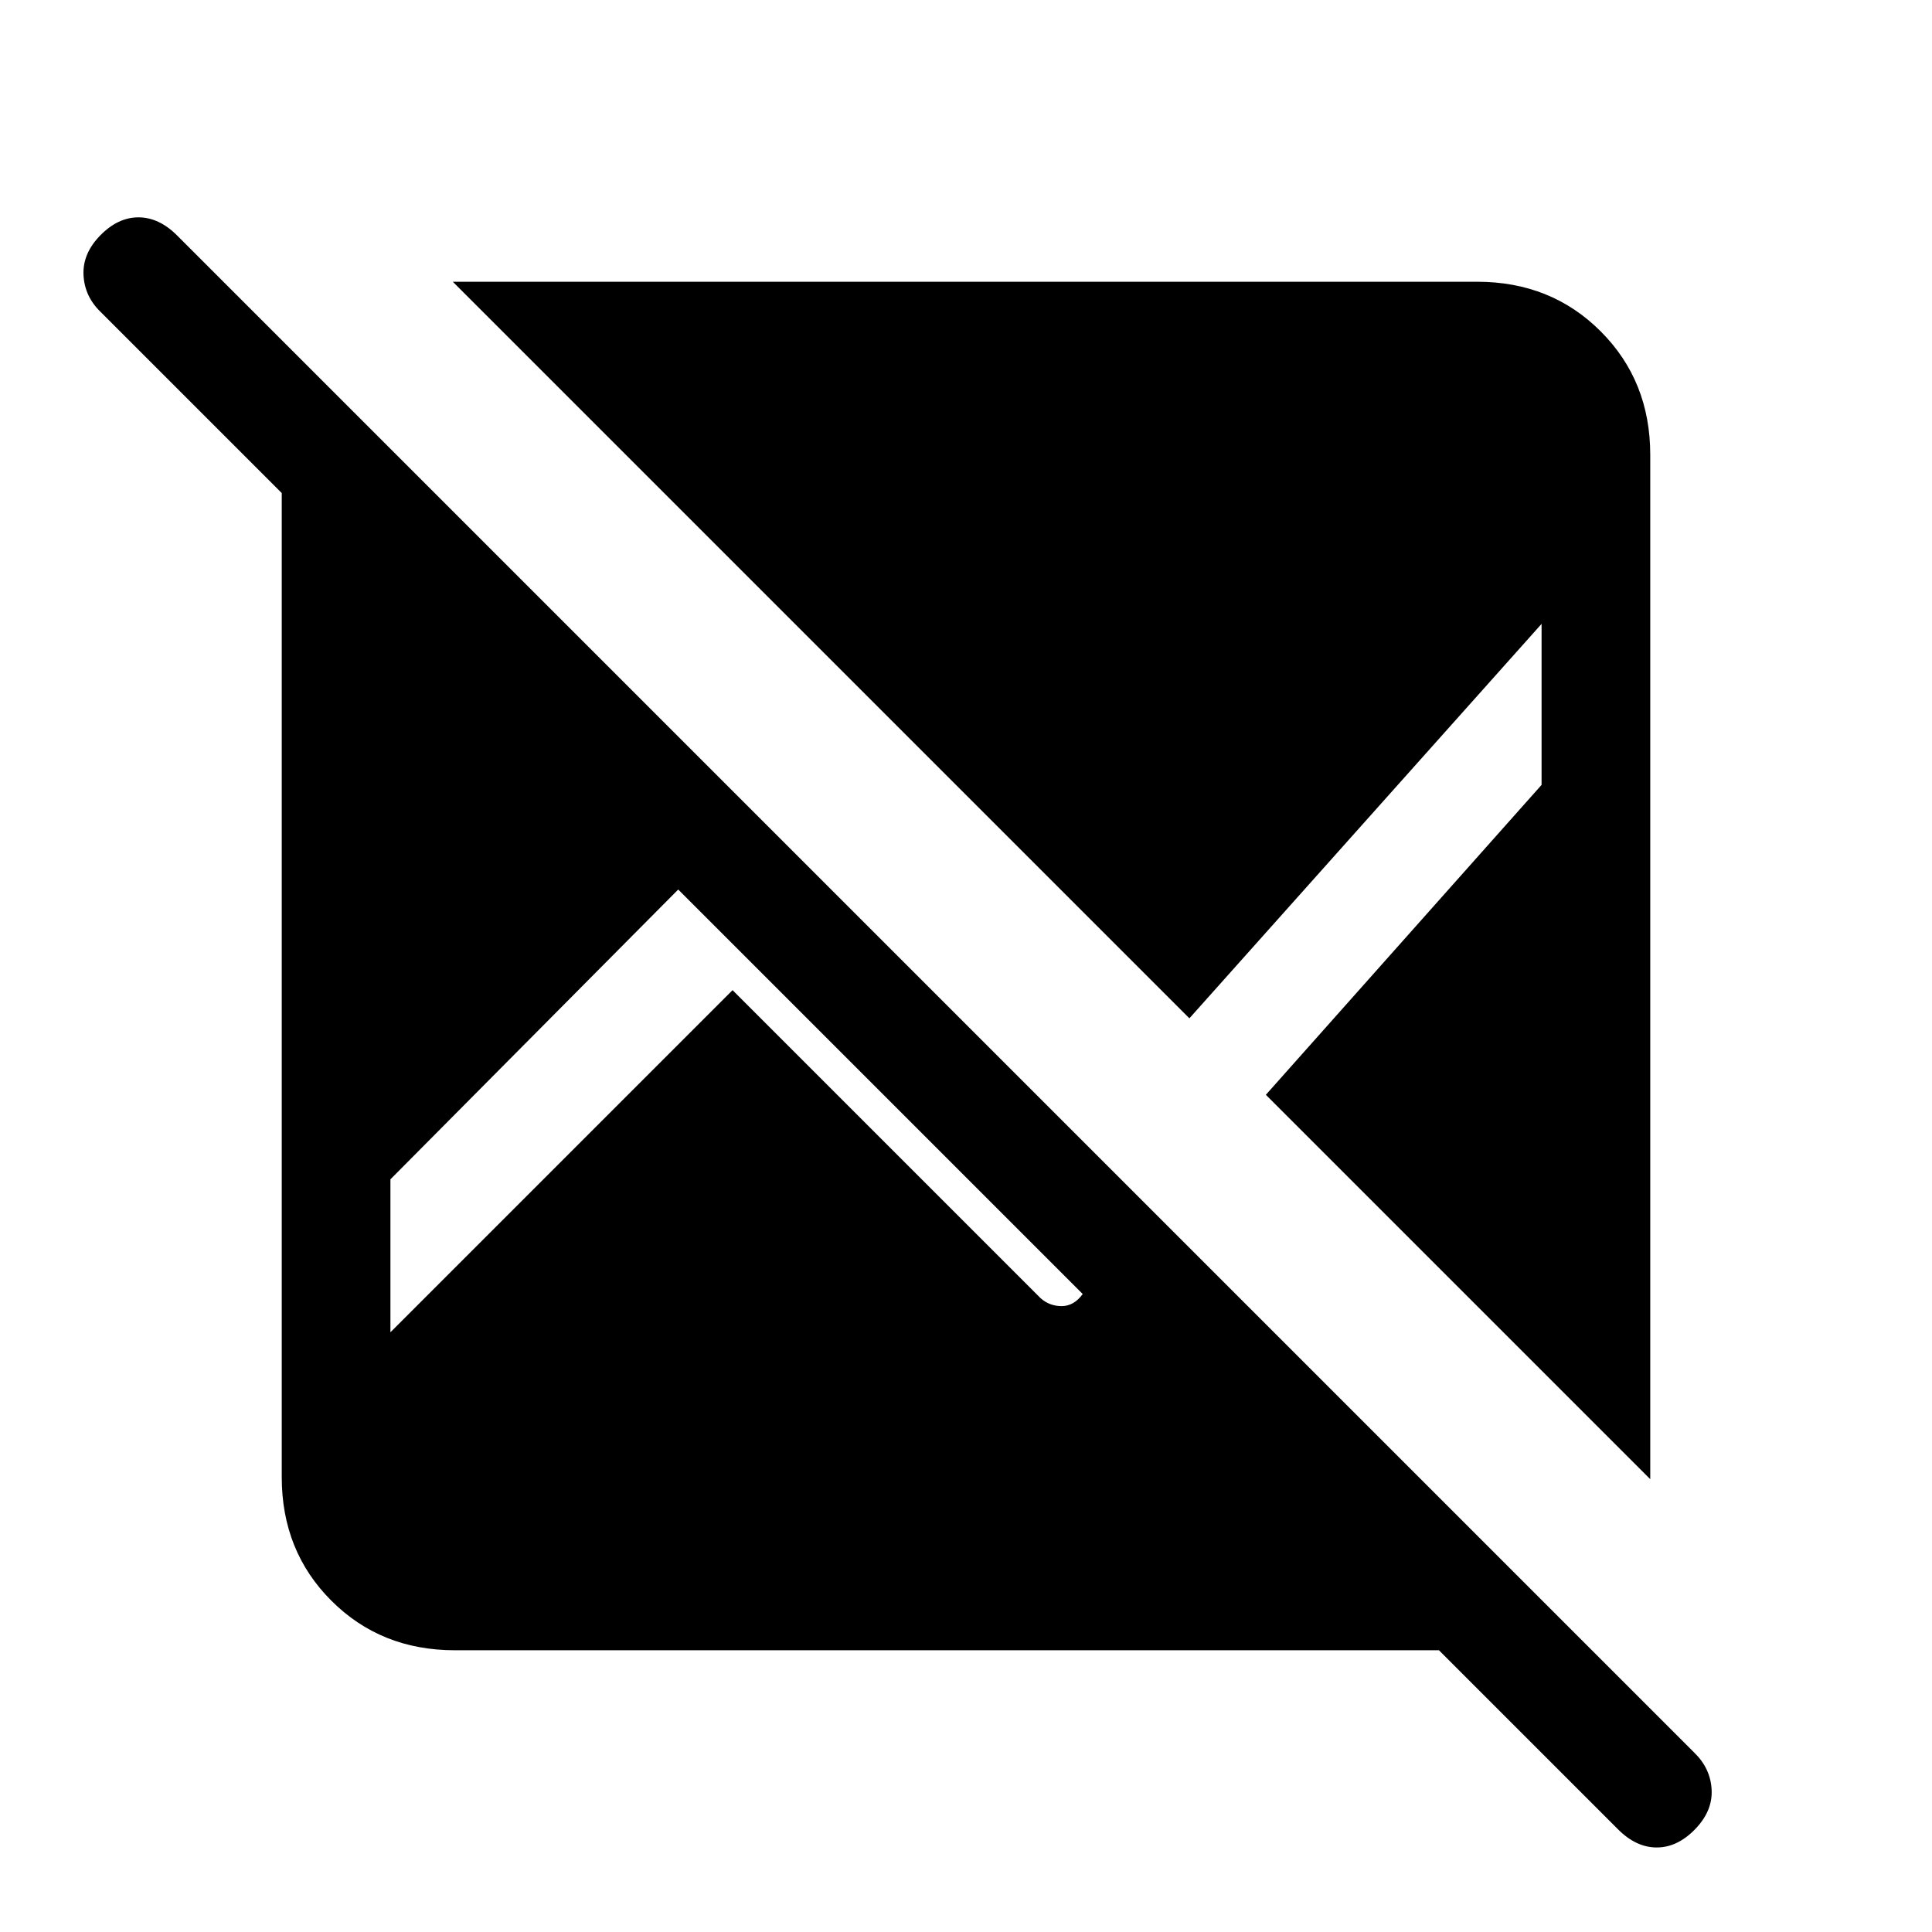 <svg xmlns="http://www.w3.org/2000/svg" height="24" viewBox="0 -960 960 960" width="24"><path d="M715-140H226q-36.725 0-61.363-24.637Q140-189.275 140-226v-489l-90-90q-8-7.733-8.5-18.367Q41-834 49.79-843q8.789-9 19-9Q79-852 88-843L842-89q8 7.818 8.5 18.41Q851-60 842.211-51q-8.79 9-19 9Q813-42 804-51l-89-89Zm105-85L629-416l137-154v-80L591-454 225-820h509q36.725 0 61.362 24.638Q820-770.725 820-734v509Zm-626-73 170-170 153 153q4.444 4 10.522 4T538-317L337-518 194-374v76Z"/></svg>